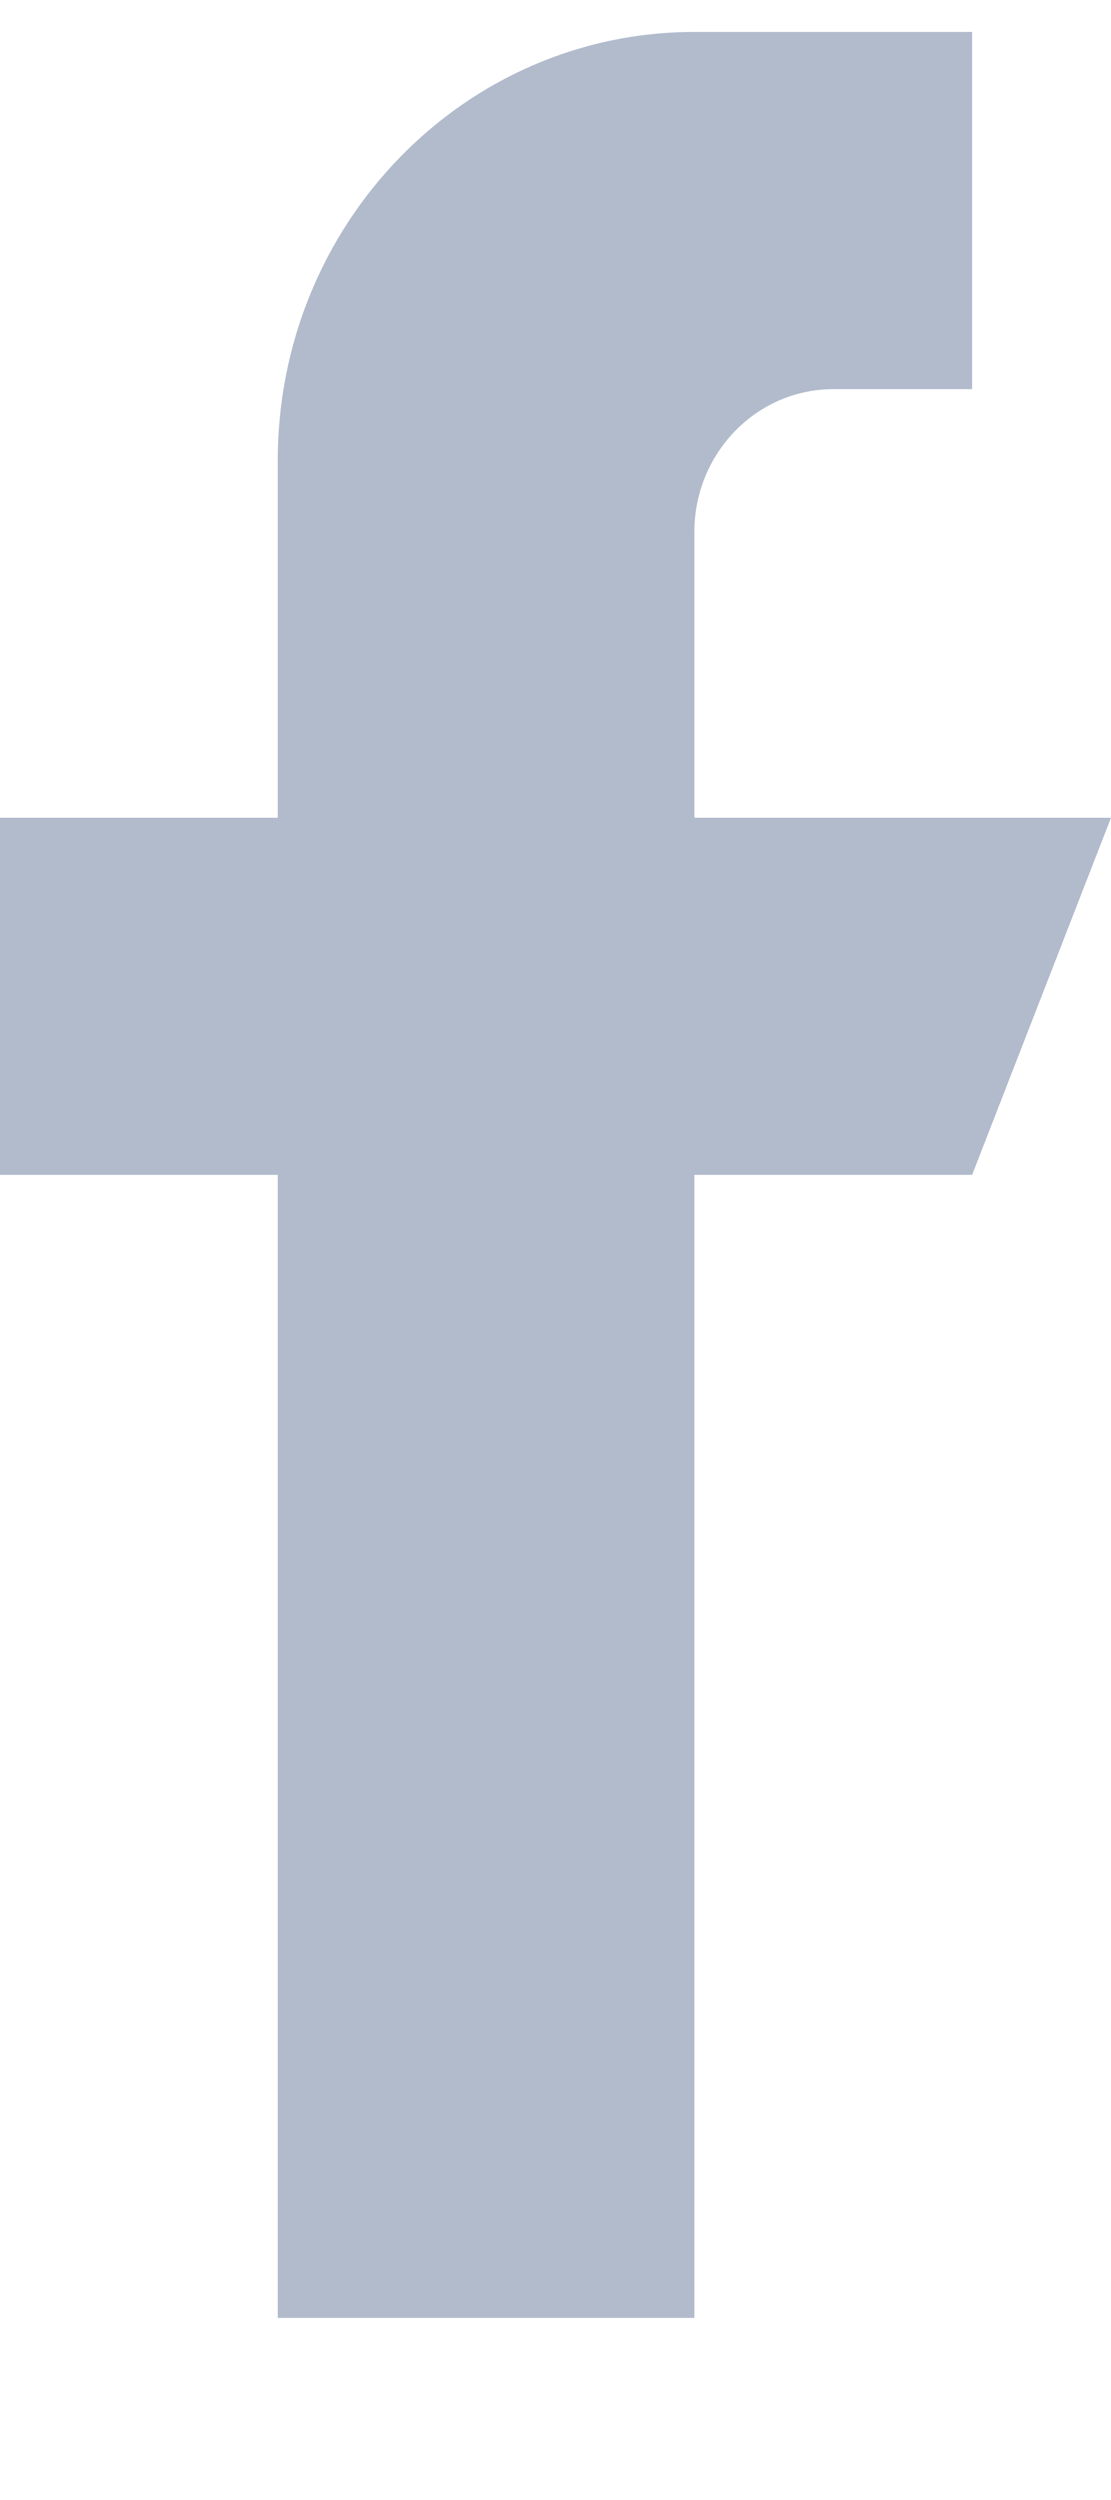 <svg width="8" height="18" viewBox="0 0 8 18" fill="none" xmlns="http://www.w3.org/2000/svg">
<g clip-path="url(#clip0_8513_2512)">
<path d="M5 5.888V3.83C5 3.263 5.448 2.802 6 2.802H7V0.23H5C3.343 0.23 2 1.611 2 3.316V5.888H0V8.459H2V16.689H5V8.459H7L8 5.888H5Z" fill="#B2BBCC"/>
</g>
<defs>
<clipPath id="clip0_8513_2512">
<rect width="8" height="17" fill="white" transform="translate(0 0.23)"/>
</clipPath>
</defs>
</svg>
